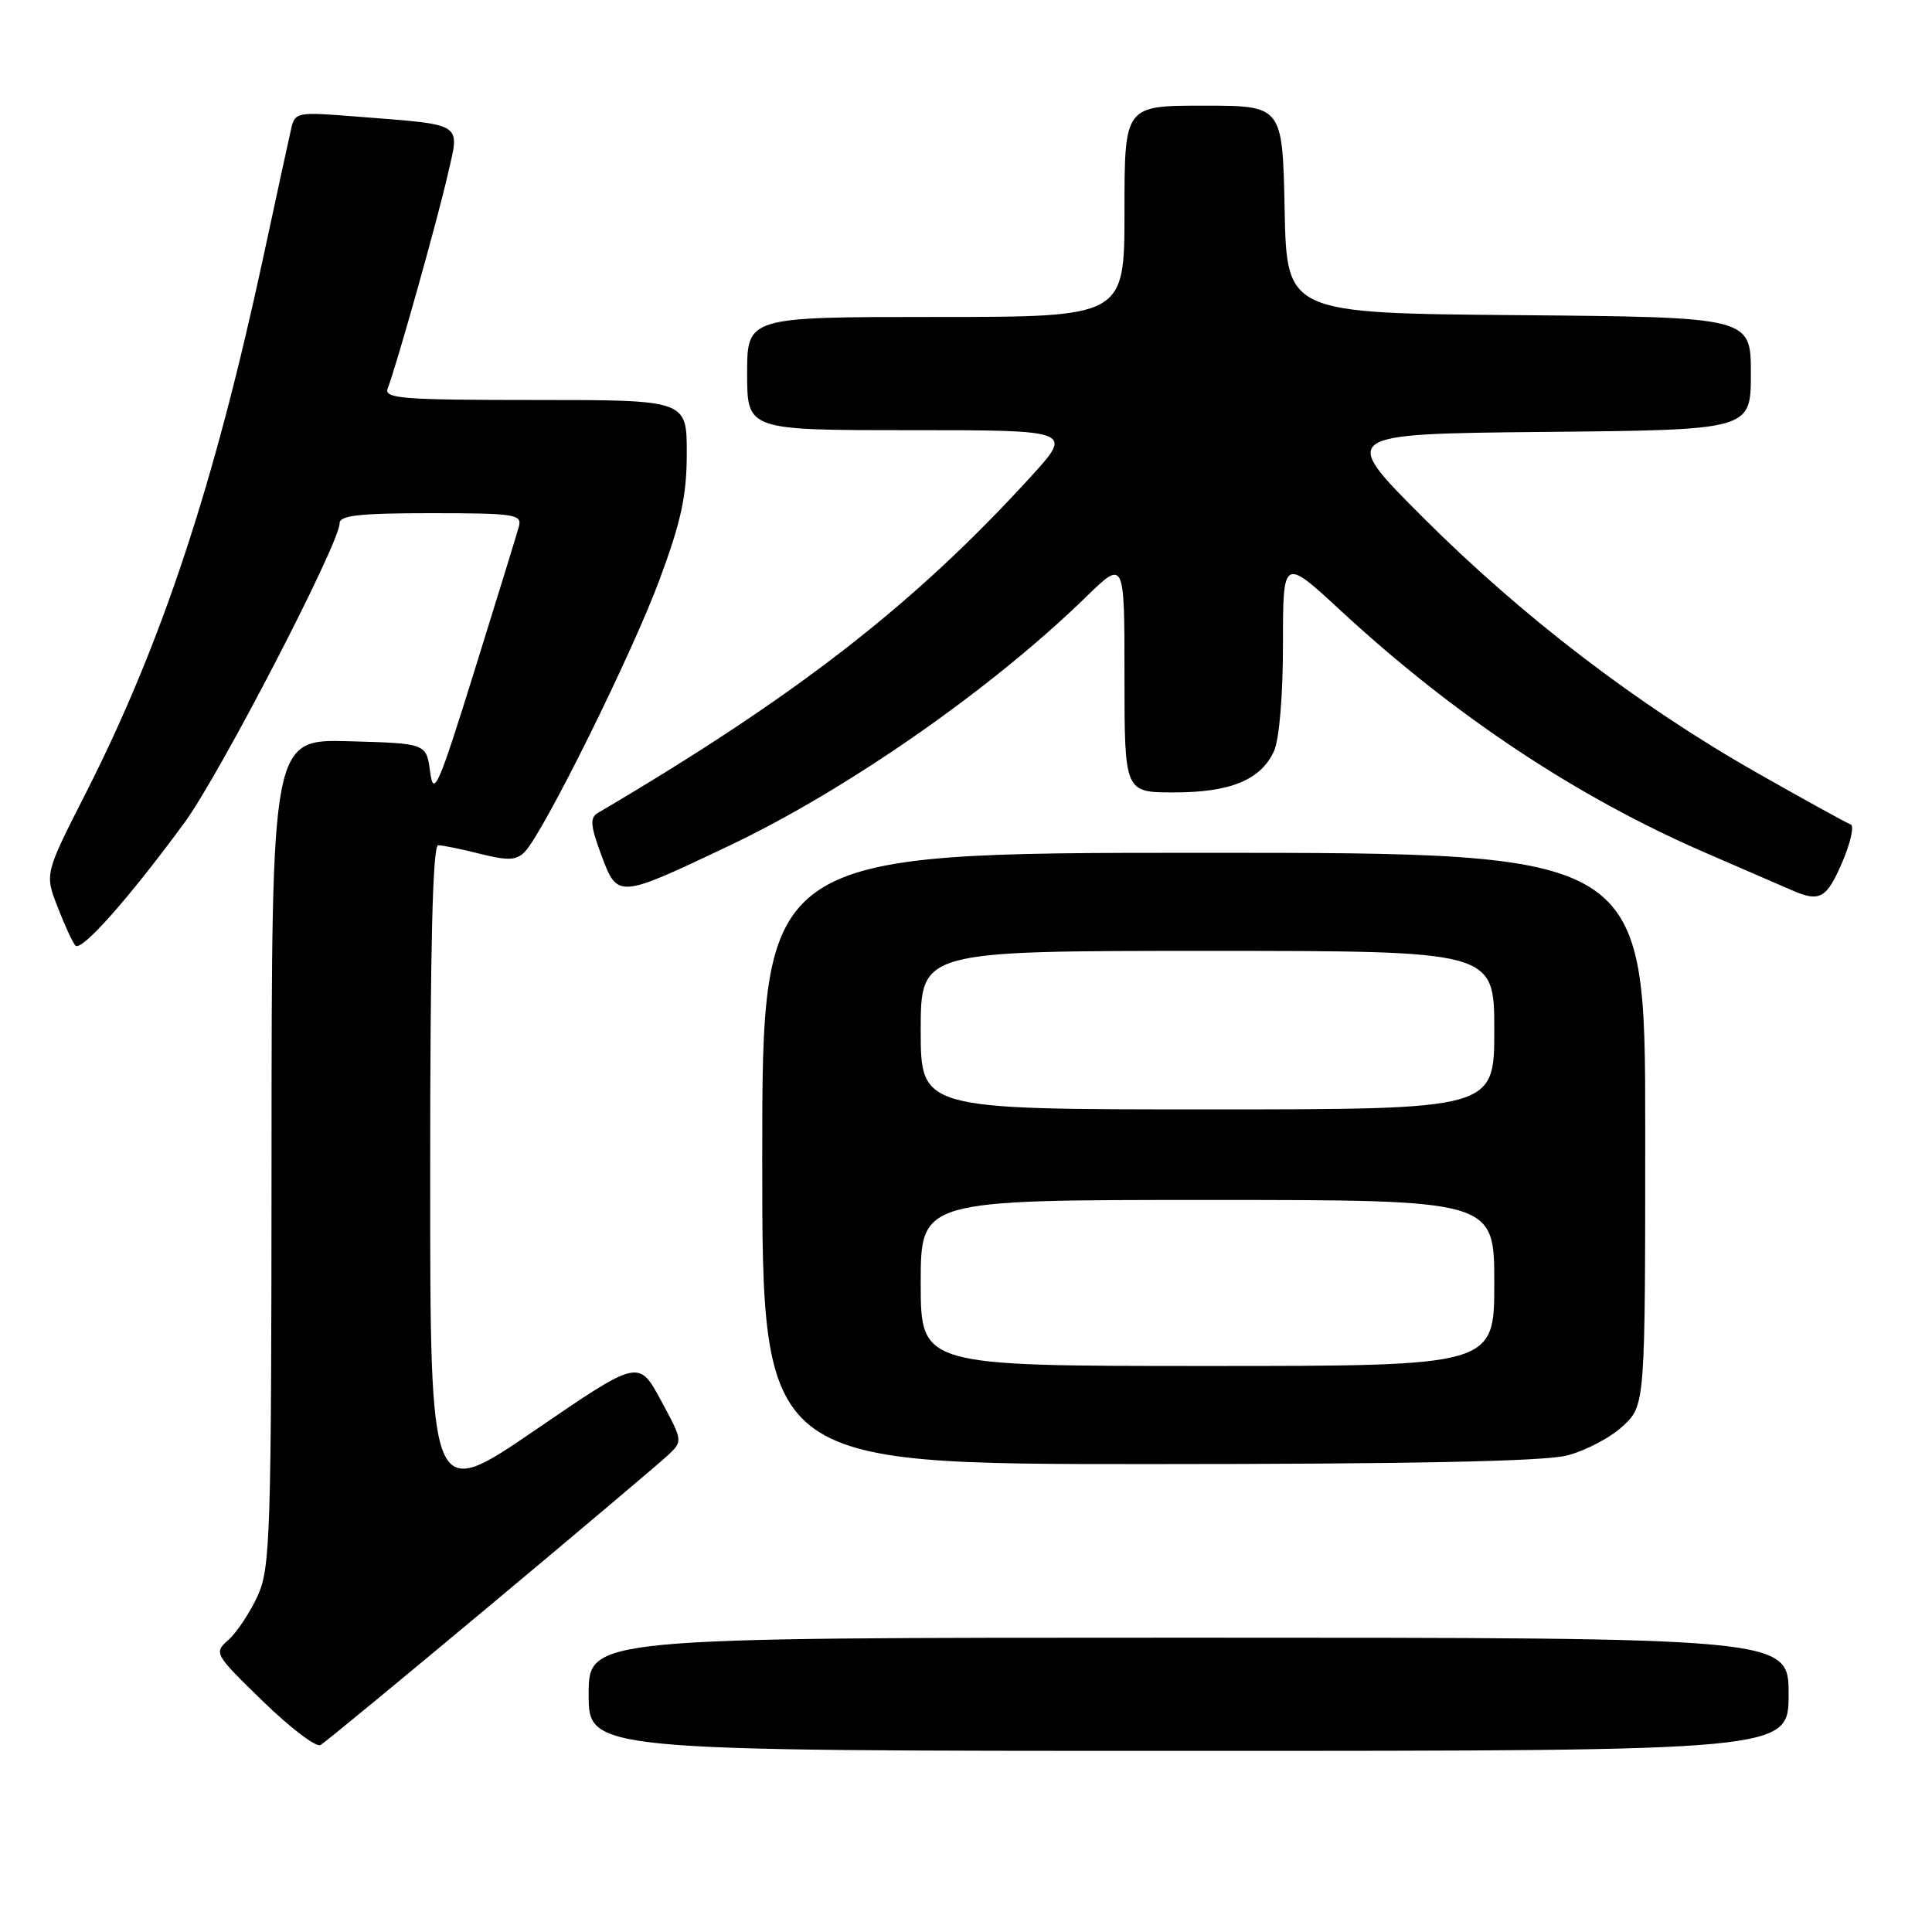 <?xml version="1.0" encoding="UTF-8" standalone="no"?>
<!DOCTYPE svg PUBLIC "-//W3C//DTD SVG 1.1//EN" "http://www.w3.org/Graphics/SVG/1.1/DTD/svg11.dtd" >
<svg xmlns="http://www.w3.org/2000/svg" xmlns:xlink="http://www.w3.org/1999/xlink" version="1.1" viewBox="0 0 256 256">
 <g >
 <path fill="currentColor"
d=" M 65.00 212.67 C 76.83 202.79 87.40 193.86 88.50 192.83 C 90.49 190.96 90.49 190.94 87.56 185.53 C 84.63 180.11 84.63 180.11 70.82 189.56 C 57.00 199.00 57.00 199.00 57.00 155.50 C 57.00 125.60 57.33 112.00 58.06 112.00 C 58.64 112.00 61.15 112.51 63.63 113.14 C 67.30 114.06 68.41 114.01 69.52 112.89 C 72.01 110.35 83.75 86.65 87.40 76.79 C 90.27 69.05 91.00 65.66 91.00 60.04 C 91.00 53.00 91.00 53.00 70.89 53.00 C 53.30 53.00 50.86 52.81 51.37 51.48 C 52.56 48.38 57.92 29.30 59.29 23.30 C 60.94 16.09 61.73 16.60 47.29 15.45 C 39.26 14.81 39.08 14.85 38.56 17.15 C 38.26 18.44 36.63 25.99 34.92 33.93 C 28.40 64.24 21.44 85.28 11.34 105.15 C 5.93 115.79 5.93 115.79 7.62 120.15 C 8.54 122.54 9.61 124.86 9.99 125.29 C 10.76 126.17 17.09 119.03 24.45 109.00 C 29.12 102.63 45.00 71.99 45.00 69.34 C 45.00 68.29 47.66 68.00 57.12 68.00 C 68.17 68.00 69.19 68.15 68.76 69.75 C 68.50 70.71 65.86 79.29 62.89 88.81 C 58.09 104.23 57.45 105.70 57.00 102.31 C 56.50 98.50 56.50 98.50 46.25 98.22 C 36.00 97.93 36.00 97.93 35.98 152.72 C 35.96 203.73 35.83 207.78 34.12 211.50 C 33.11 213.70 31.38 216.30 30.28 217.28 C 28.31 219.03 28.37 219.14 34.86 225.45 C 38.48 228.97 41.91 231.57 42.47 231.23 C 43.04 230.90 53.17 222.55 65.00 212.67 Z  M 237.00 224.50 C 237.00 217.00 237.00 217.00 157.50 217.00 C 78.00 217.00 78.00 217.00 78.00 224.50 C 78.00 232.00 78.00 232.00 157.50 232.00 C 237.00 232.00 237.00 232.00 237.00 224.50 Z  M 207.59 192.87 C 210.05 192.25 213.40 190.50 215.03 188.97 C 218.00 186.20 218.00 186.20 218.00 149.60 C 218.00 113.00 218.00 113.00 159.50 113.00 C 101.00 113.00 101.00 113.00 101.00 153.50 C 101.00 194.00 101.00 194.00 152.06 194.00 C 186.59 194.00 204.56 193.64 207.59 192.87 Z  M 244.10 114.27 C 245.21 111.67 245.72 109.41 245.22 109.24 C 244.72 109.07 239.11 105.98 232.76 102.37 C 216.99 93.41 201.64 81.66 188.50 68.51 C 177.50 57.50 177.50 57.50 204.75 57.23 C 232.00 56.97 232.00 56.97 232.00 49.50 C 232.00 42.03 232.00 42.03 201.25 41.76 C 170.50 41.50 170.50 41.50 170.22 27.75 C 169.94 14.00 169.94 14.00 159.47 14.00 C 149.00 14.00 149.00 14.00 149.00 28.00 C 149.00 42.00 149.00 42.00 124.00 42.00 C 99.00 42.00 99.00 42.00 99.00 49.50 C 99.00 57.00 99.00 57.00 120.61 57.00 C 142.22 57.00 142.22 57.00 136.51 63.25 C 121.04 80.18 105.49 92.25 79.20 107.73 C 78.15 108.35 78.24 109.44 79.68 113.30 C 81.84 119.09 81.83 119.09 96.73 112.01 C 112.28 104.61 131.39 91.29 143.87 79.13 C 149.00 74.13 149.00 74.13 149.00 89.56 C 149.00 105.00 149.00 105.00 155.55 105.00 C 163.04 105.00 167.07 103.34 168.81 99.53 C 169.51 97.98 170.00 92.18 170.00 85.37 C 170.00 73.83 170.00 73.83 177.75 81.00 C 192.76 94.87 209.01 105.65 226.06 113.03 C 231.25 115.28 236.40 117.51 237.50 117.99 C 241.12 119.57 242.05 119.05 244.10 114.27 Z  M 122.00 170.00 C 122.00 159.00 122.00 159.00 160.00 159.00 C 198.00 159.00 198.00 159.00 198.00 170.00 C 198.00 181.00 198.00 181.00 160.00 181.00 C 122.00 181.00 122.00 181.00 122.00 170.00 Z  M 122.00 136.50 C 122.00 126.00 122.00 126.00 160.00 126.00 C 198.00 126.00 198.00 126.00 198.00 136.50 C 198.00 147.00 198.00 147.00 160.00 147.00 C 122.00 147.00 122.00 147.00 122.00 136.50 Z "/>
</g>
</svg>